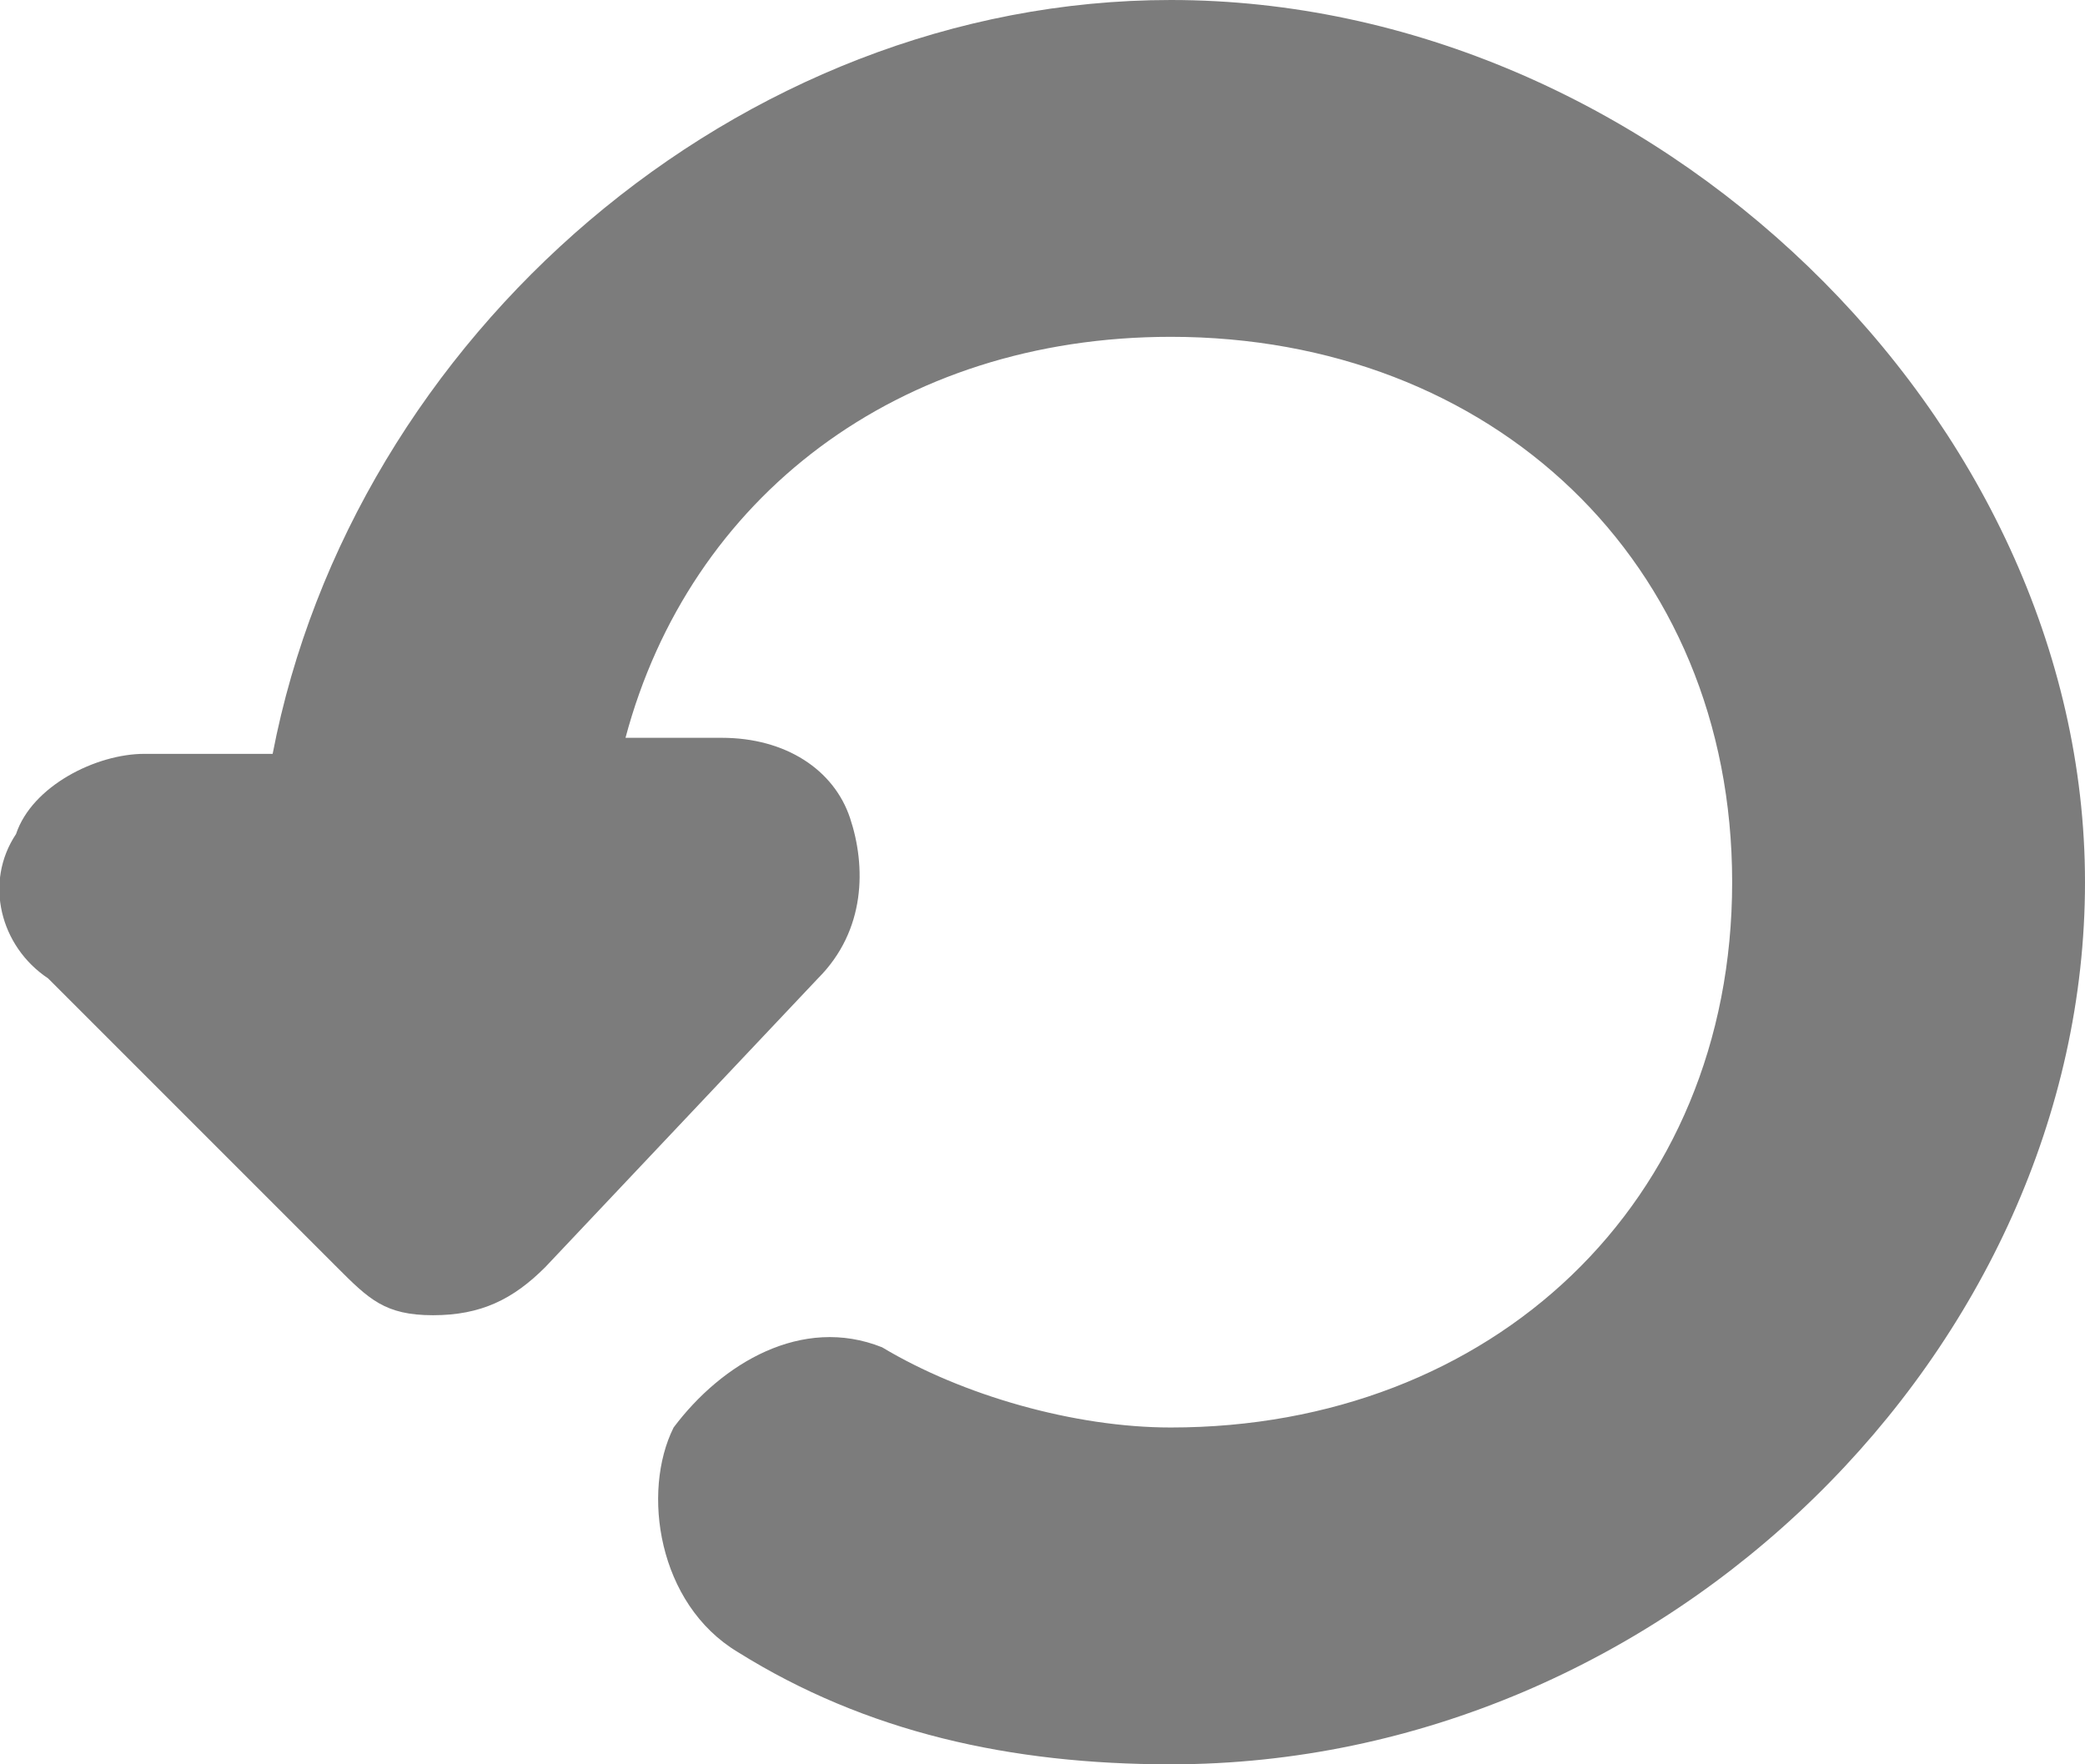 <?xml version="1.0" encoding="utf-8"?>
<!-- Generator: Adobe Illustrator 19.0.0, SVG Export Plug-In . SVG Version: 6.00 Build 0)  -->
<svg version="1.1" id="Layer_1" xmlns="http://www.w3.org/2000/svg" xmlns:xlink="http://www.w3.org/1999/xlink" x="0px" y="0px"
	 width="13px" height="11px" viewBox="0 0 13 11" enable-background="new 0 0 13 11" xml:space="preserve">
<path id="XMLID_2_" fill="#7C7C7C" d="M0.1,5.2c0.1-0.3,0.5-0.5,0.8-0.5h0.8C2.2,2.1,4.6,0,7.3,0c3,0,5.7,2.6,5.7,5.5
	c0,2.9-2.6,5.5-5.7,5.5c-1,0-1.9-0.2-2.7-0.7C4.1,10,4,9.3,4.2,8.9c0.3-0.4,0.8-0.7,1.3-0.5C6,8.7,6.7,8.9,7.3,8.9
	c2,0,3.5-1.4,3.5-3.4c0-2-1.5-3.4-3.5-3.4c-1.7,0-3,1-3.4,2.5h0.6c0.4,0,0.7,0.2,0.8,0.5c0.1,0.3,0.1,0.7-0.2,1L3.4,7.9
	C3.2,8.1,3,8.2,2.7,8.2S2.3,8.1,2.1,7.9L0.3,6.1C0,5.9-0.1,5.5,0.1,5.2z"/>
</svg>
